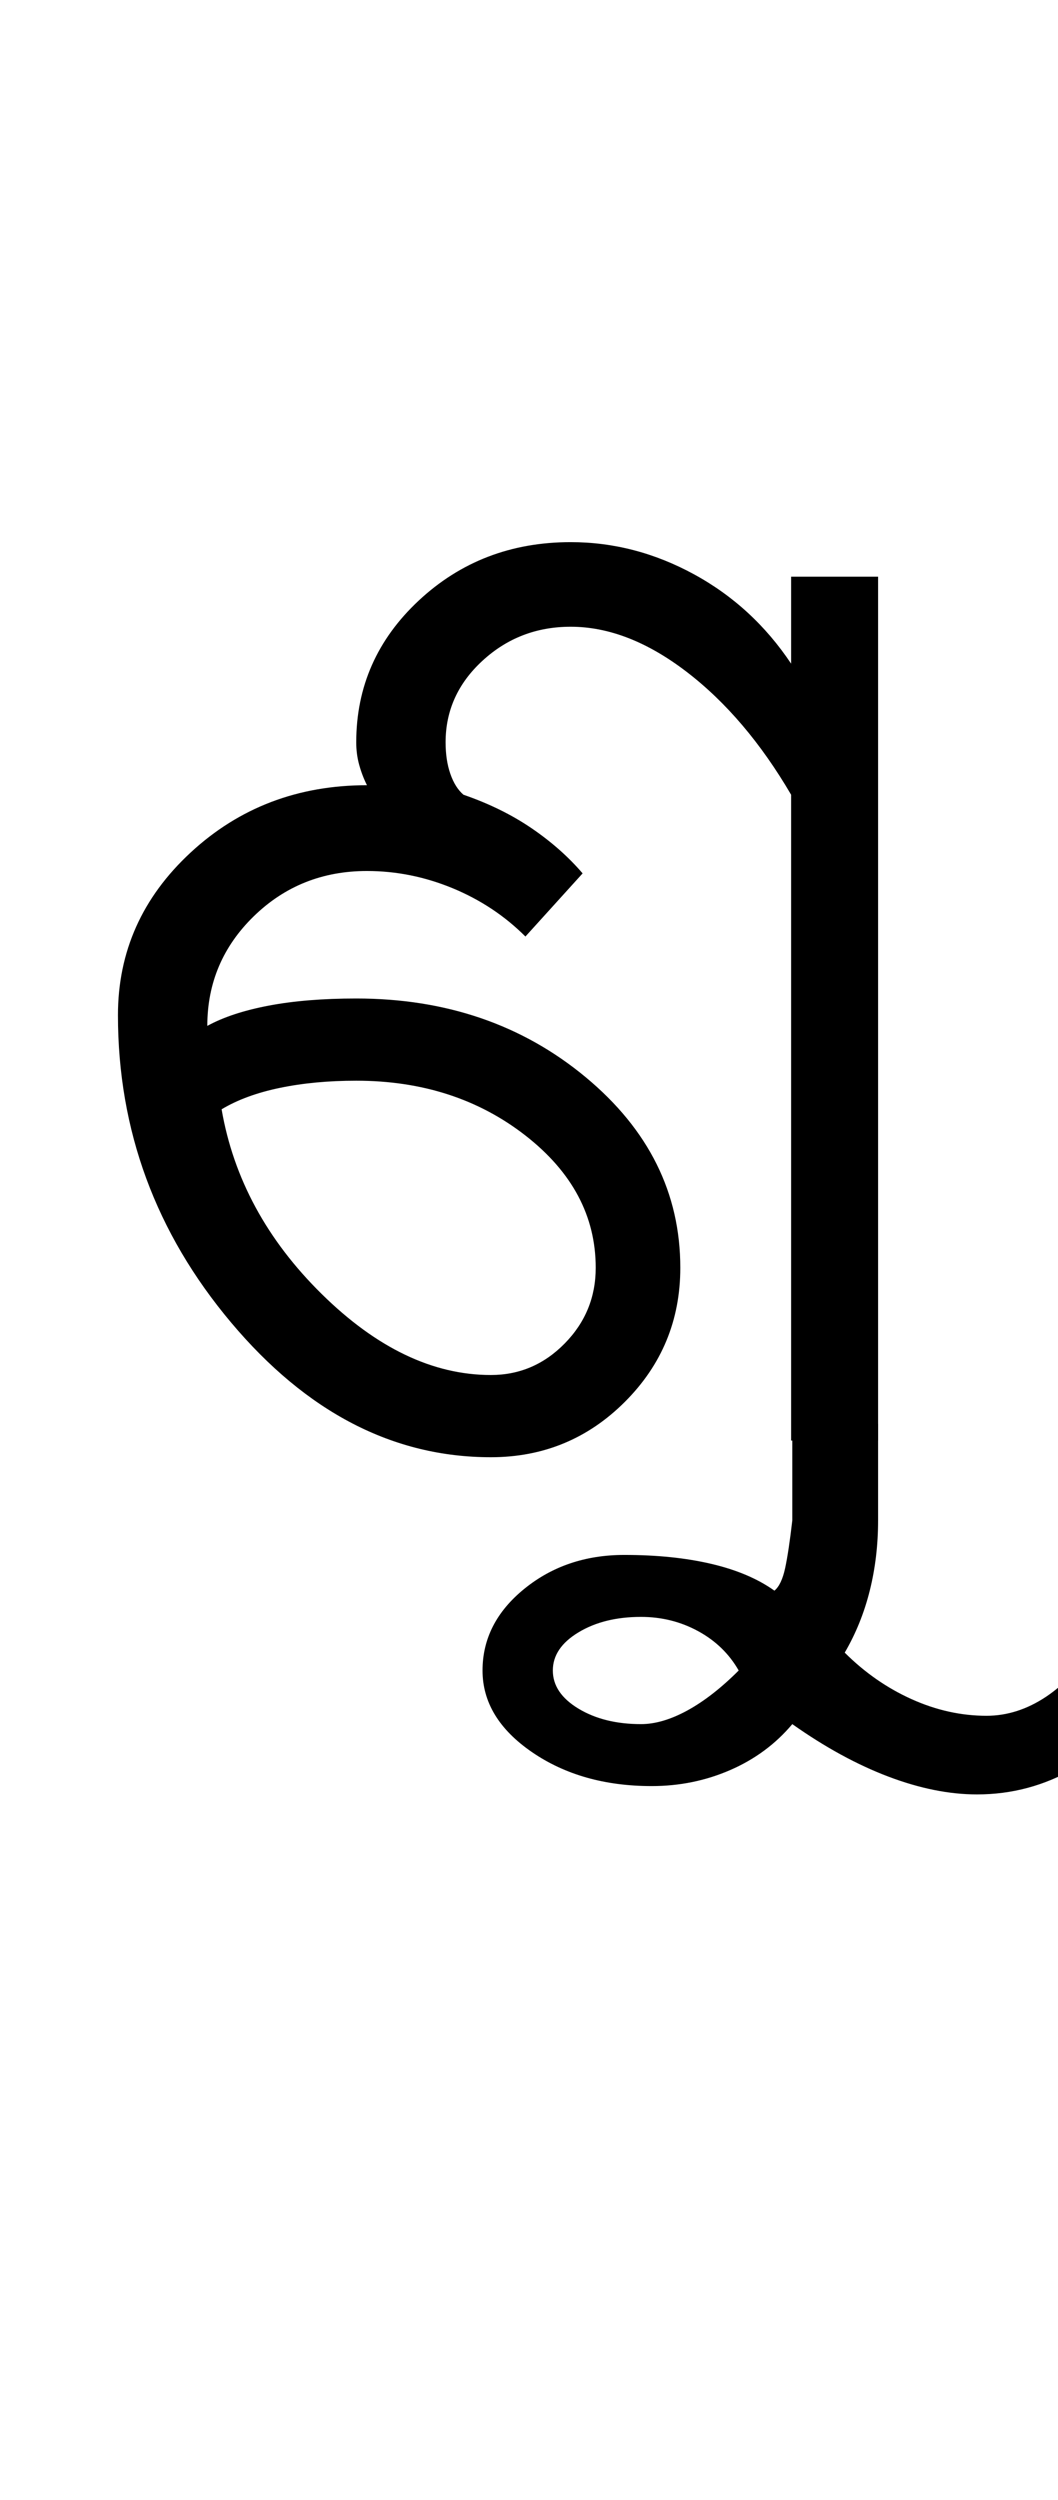 <?xml version="1.0" encoding="UTF-8"?>
<svg xmlns="http://www.w3.org/2000/svg" xmlns:xlink="http://www.w3.org/1999/xlink" width="222pt" height="524.5pt" viewBox="0 0 222 524.5" version="1.1">
<defs>
<g>
<symbol overflow="visible" id="glyph0-0">
<path style="stroke:none;" d="M 8.5 0 L 8.5 -170.5 L 76.5 -170.5 L 76.5 0 Z M 17 -8.5 L 68 -8.5 L 68 -162 L 17 -162 Z M 17 -8.5 "/>
</symbol>
<symbol overflow="visible" id="glyph0-1">
<path style="stroke:none;" d="M 87 3.5 C 66.5 3.5 48.332 -5.914 32.5 -24.75 C 16.664 -43.582 8.75 -65.082 8.75 -89.25 C 8.75 -102.582 13.832 -113.957 24 -123.375 C 34.164 -132.789 46.5 -137.5 61 -137.5 C 60.332 -138.832 59.789 -140.25 59.375 -141.75 C 58.957 -143.25 58.75 -144.832 58.75 -146.5 C 58.75 -158.164 63.125 -168.082 71.875 -176.25 C 80.625 -184.414 91.25 -188.5 103.75 -188.5 C 112.75 -188.5 121.375 -186.25 129.625 -181.75 C 137.875 -177.25 144.664 -171 150 -163 L 150 -181.25 L 168.25 -181.25 L 168.25 0 L 150 0 L 150 -135.5 C 143.664 -146.332 136.375 -154.914 128.125 -161.25 C 119.875 -167.582 111.75 -170.75 103.75 -170.75 C 96.582 -170.75 90.414 -168.375 85.25 -163.625 C 80.082 -158.875 77.5 -153.164 77.5 -146.5 C 77.5 -144 77.832 -141.789 78.5 -139.875 C 79.164 -137.957 80.082 -136.5 81.25 -135.5 C 86.582 -133.664 91.332 -131.332 95.5 -128.5 C 99.664 -125.664 103.25 -122.5 106.25 -119 L 94.25 -105.75 C 89.914 -110.082 84.832 -113.457 79 -115.875 C 73.164 -118.289 67.164 -119.5 61 -119.5 C 51.664 -119.5 43.75 -116.332 37.25 -110 C 30.75 -103.664 27.5 -96 27.5 -87 C 30.832 -88.832 35.125 -90.25 40.375 -91.25 C 45.625 -92.25 51.75 -92.75 58.75 -92.75 C 77.582 -92.75 93.625 -87.25 106.875 -76.25 C 120.125 -65.25 126.75 -51.914 126.75 -36.25 C 126.75 -25.25 122.875 -15.875 115.125 -8.125 C 107.375 -0.375 98 3.5 87 3.5 Z M 87 -13.75 C 93 -13.75 98.164 -15.957 102.5 -20.375 C 106.832 -24.789 109 -30.082 109 -36.25 C 109 -47.082 104.082 -56.332 94.25 -64 C 84.414 -71.664 72.582 -75.5 58.75 -75.5 C 52.914 -75.5 47.582 -75 42.75 -74 C 37.914 -73 33.832 -71.5 30.5 -69.5 C 33 -55 40 -42.082 51.5 -30.75 C 63 -19.414 74.832 -13.75 87 -13.75 Z M 87 -13.75 "/>
</symbol>
<symbol overflow="visible" id="glyph0-2">
<path style="stroke:none;" d="M -69.25 72.5 C -79.082 72.5 -87.457 70.125 -94.375 65.375 C -101.289 60.625 -104.75 54.914 -104.75 48.25 C -104.75 41.582 -101.832 35.875 -96 31.125 C -90.164 26.375 -83.164 24 -75 24 C -68.164 24 -62.082 24.625 -56.75 25.875 C -51.414 27.125 -47 29 -43.5 31.5 C -42.5 30.664 -41.75 29.082 -41.25 26.75 C -40.75 24.414 -40.25 21.082 -39.75 16.75 L -39.75 -3.5 L -21.75 -3.5 L -21.75 16.75 C -21.75 21.914 -22.332 26.832 -23.5 31.5 C -24.664 36.164 -26.414 40.5 -28.75 44.5 C -24.582 48.664 -19.914 51.914 -14.75 54.25 C -9.582 56.582 -4.332 57.75 1 57.75 C 5.332 57.75 9.5 56.414 13.5 53.75 C 17.5 51.082 20.832 47.414 23.5 42.75 L 34.5 53.75 C 30.832 60.082 25.832 65.082 19.5 68.75 C 13.164 72.414 6.332 74.25 -1 74.25 C -6.832 74.25 -13.039 73 -19.625 70.5 C -26.207 68 -32.914 64.332 -39.75 59.5 C -43.25 63.664 -47.582 66.875 -52.75 69.125 C -57.914 71.375 -63.414 72.5 -69.25 72.5 Z M -71.5 59.5 C -68.5 59.5 -65.25 58.539 -61.75 56.625 C -58.25 54.707 -54.664 51.914 -51 48.25 C -53 44.75 -55.832 42 -59.5 40 C -63.164 38 -67.164 37 -71.5 37 C -76.664 37 -81.039 38.082 -84.625 40.25 C -88.207 42.414 -90 45.082 -90 48.25 C -90 51.414 -88.207 54.082 -84.625 56.25 C -81.039 58.414 -76.664 59.5 -71.5 59.5 Z M -71.5 59.5 "/>
</symbol>
</g>
</defs>
<g id="surface1">
<rect x="0" y="0" width="222" height="524.5" style="fill:rgb(100%,100%,100%);fill-opacity:1;stroke:none;"/>
<g style="fill:rgb(0%,0%,0%);fill-opacity:1;">
  <use xlink:href="#glyph0-1" x="16" y="302.25"/>
  <use xlink:href="#glyph0-2" x="206" y="302.25"/>
</g>
</g>
</svg>
